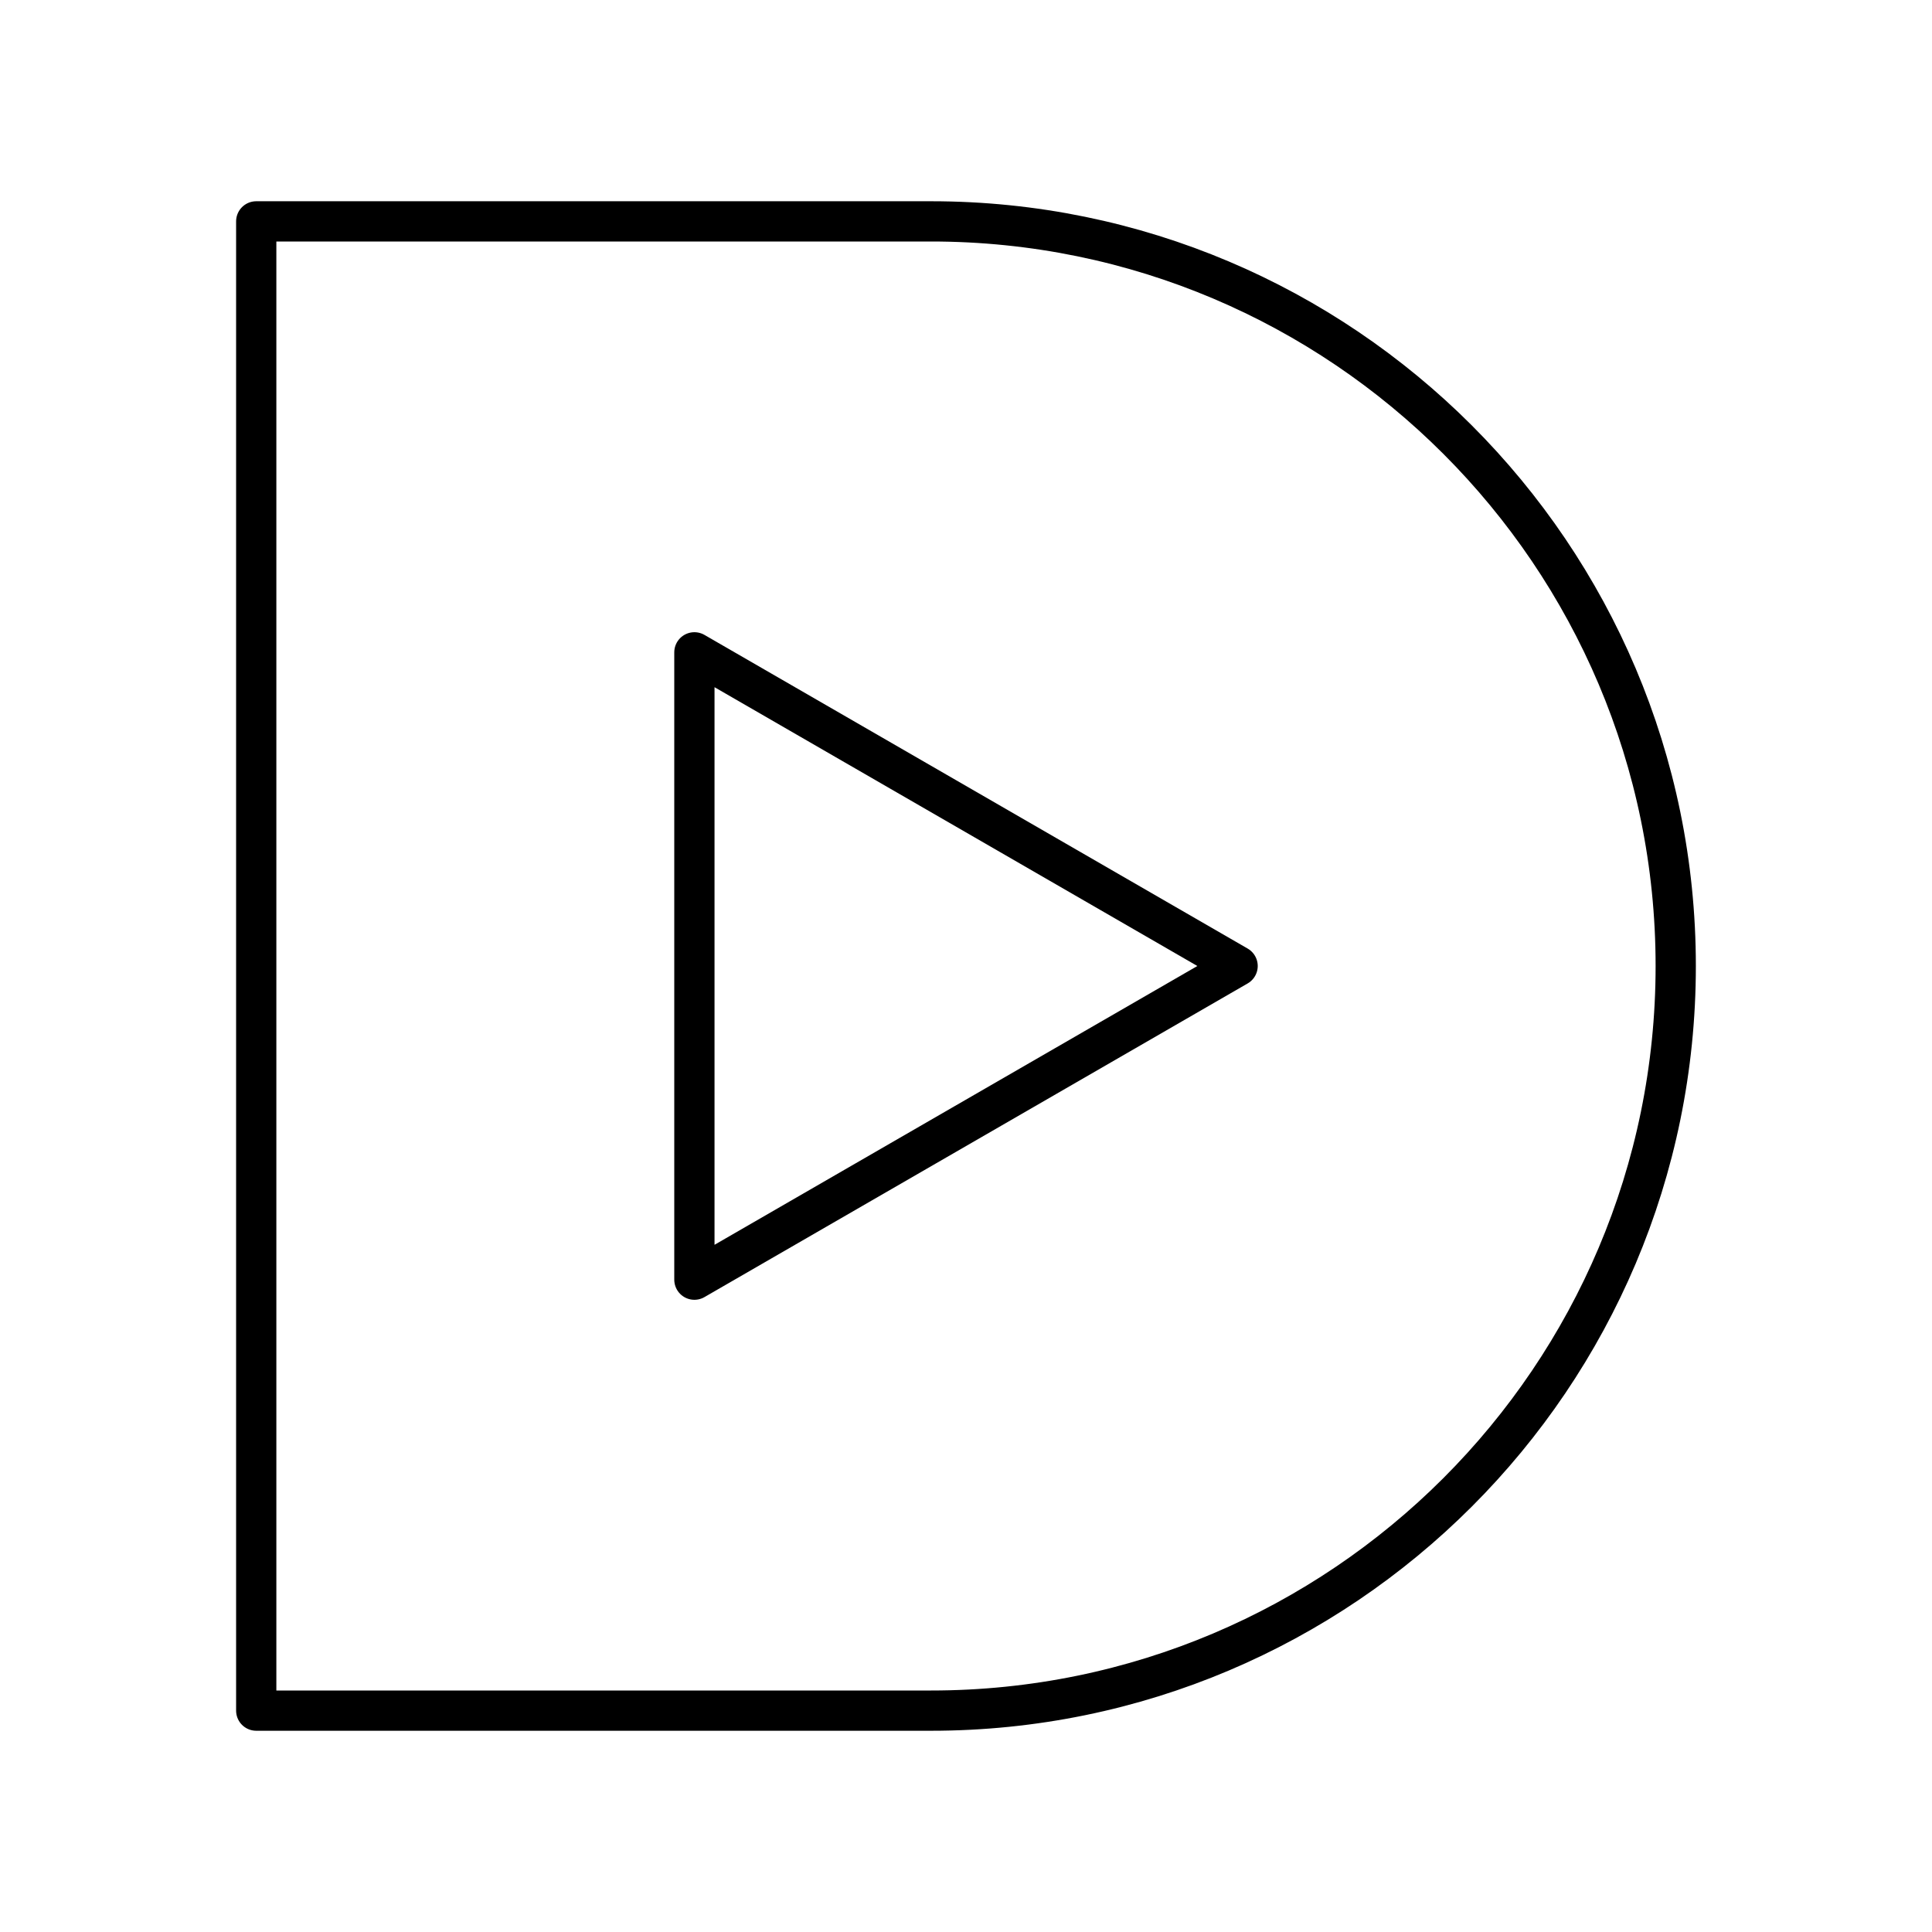<?xml version="1.0" encoding="UTF-8"?><svg id="b" xmlns="http://www.w3.org/2000/svg" viewBox="0 0 48 48"><defs><style>.c{fill:none;stroke:#000;stroke-linecap:round;stroke-linejoin:round;}</style></defs><path class="c" d="M6.366,5.5h16.767c10.21,0,18.5,8.29,18.5,18.5h0c0,10.21-8.29,18.5-18.5,18.5H6.366V5.5h0Z"/><polygon class="c" points="30.748 24 17.252 16.207 17.252 31.793 30.748 24"/></svg>